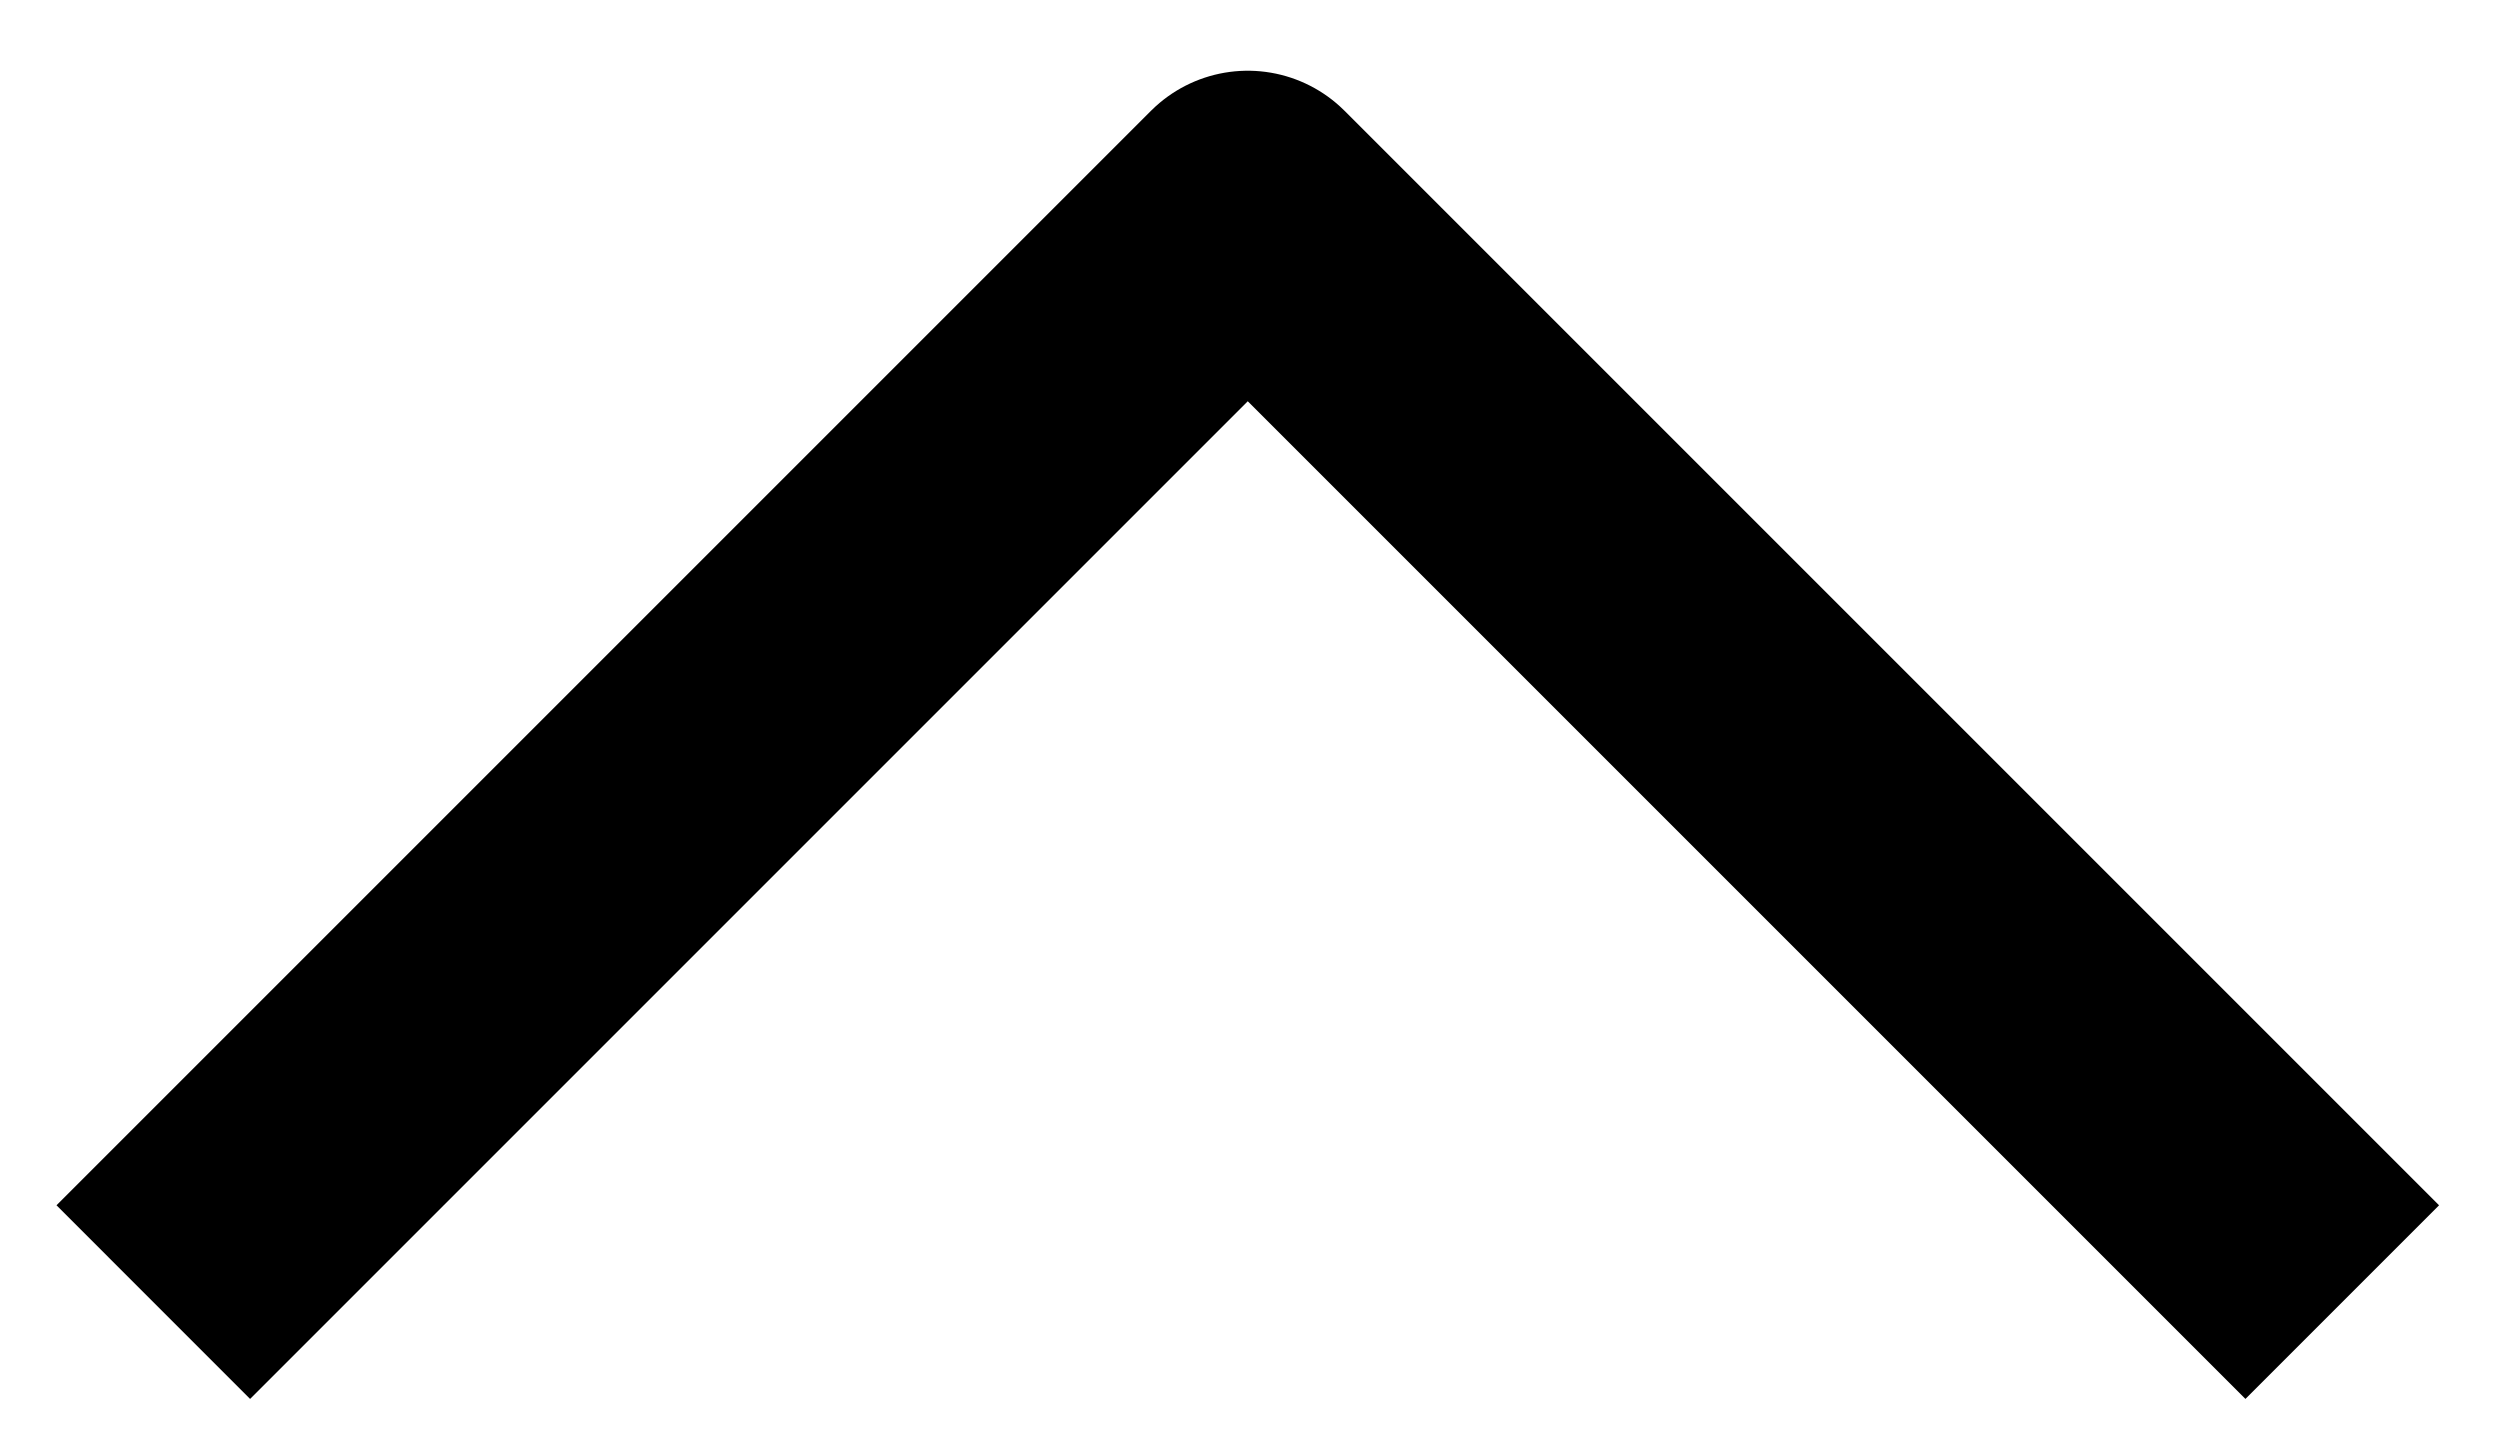 <svg width="19" height="11" viewBox="0 0 19 11" fill="none" xmlns="http://www.w3.org/2000/svg">
<path d="M1.165 9.896C4.414 6.648 6.235 4.826 9.483 1.578L17.801 9.896" stroke="black" stroke-width="2.081" stroke-linejoin="round"/>
</svg>
